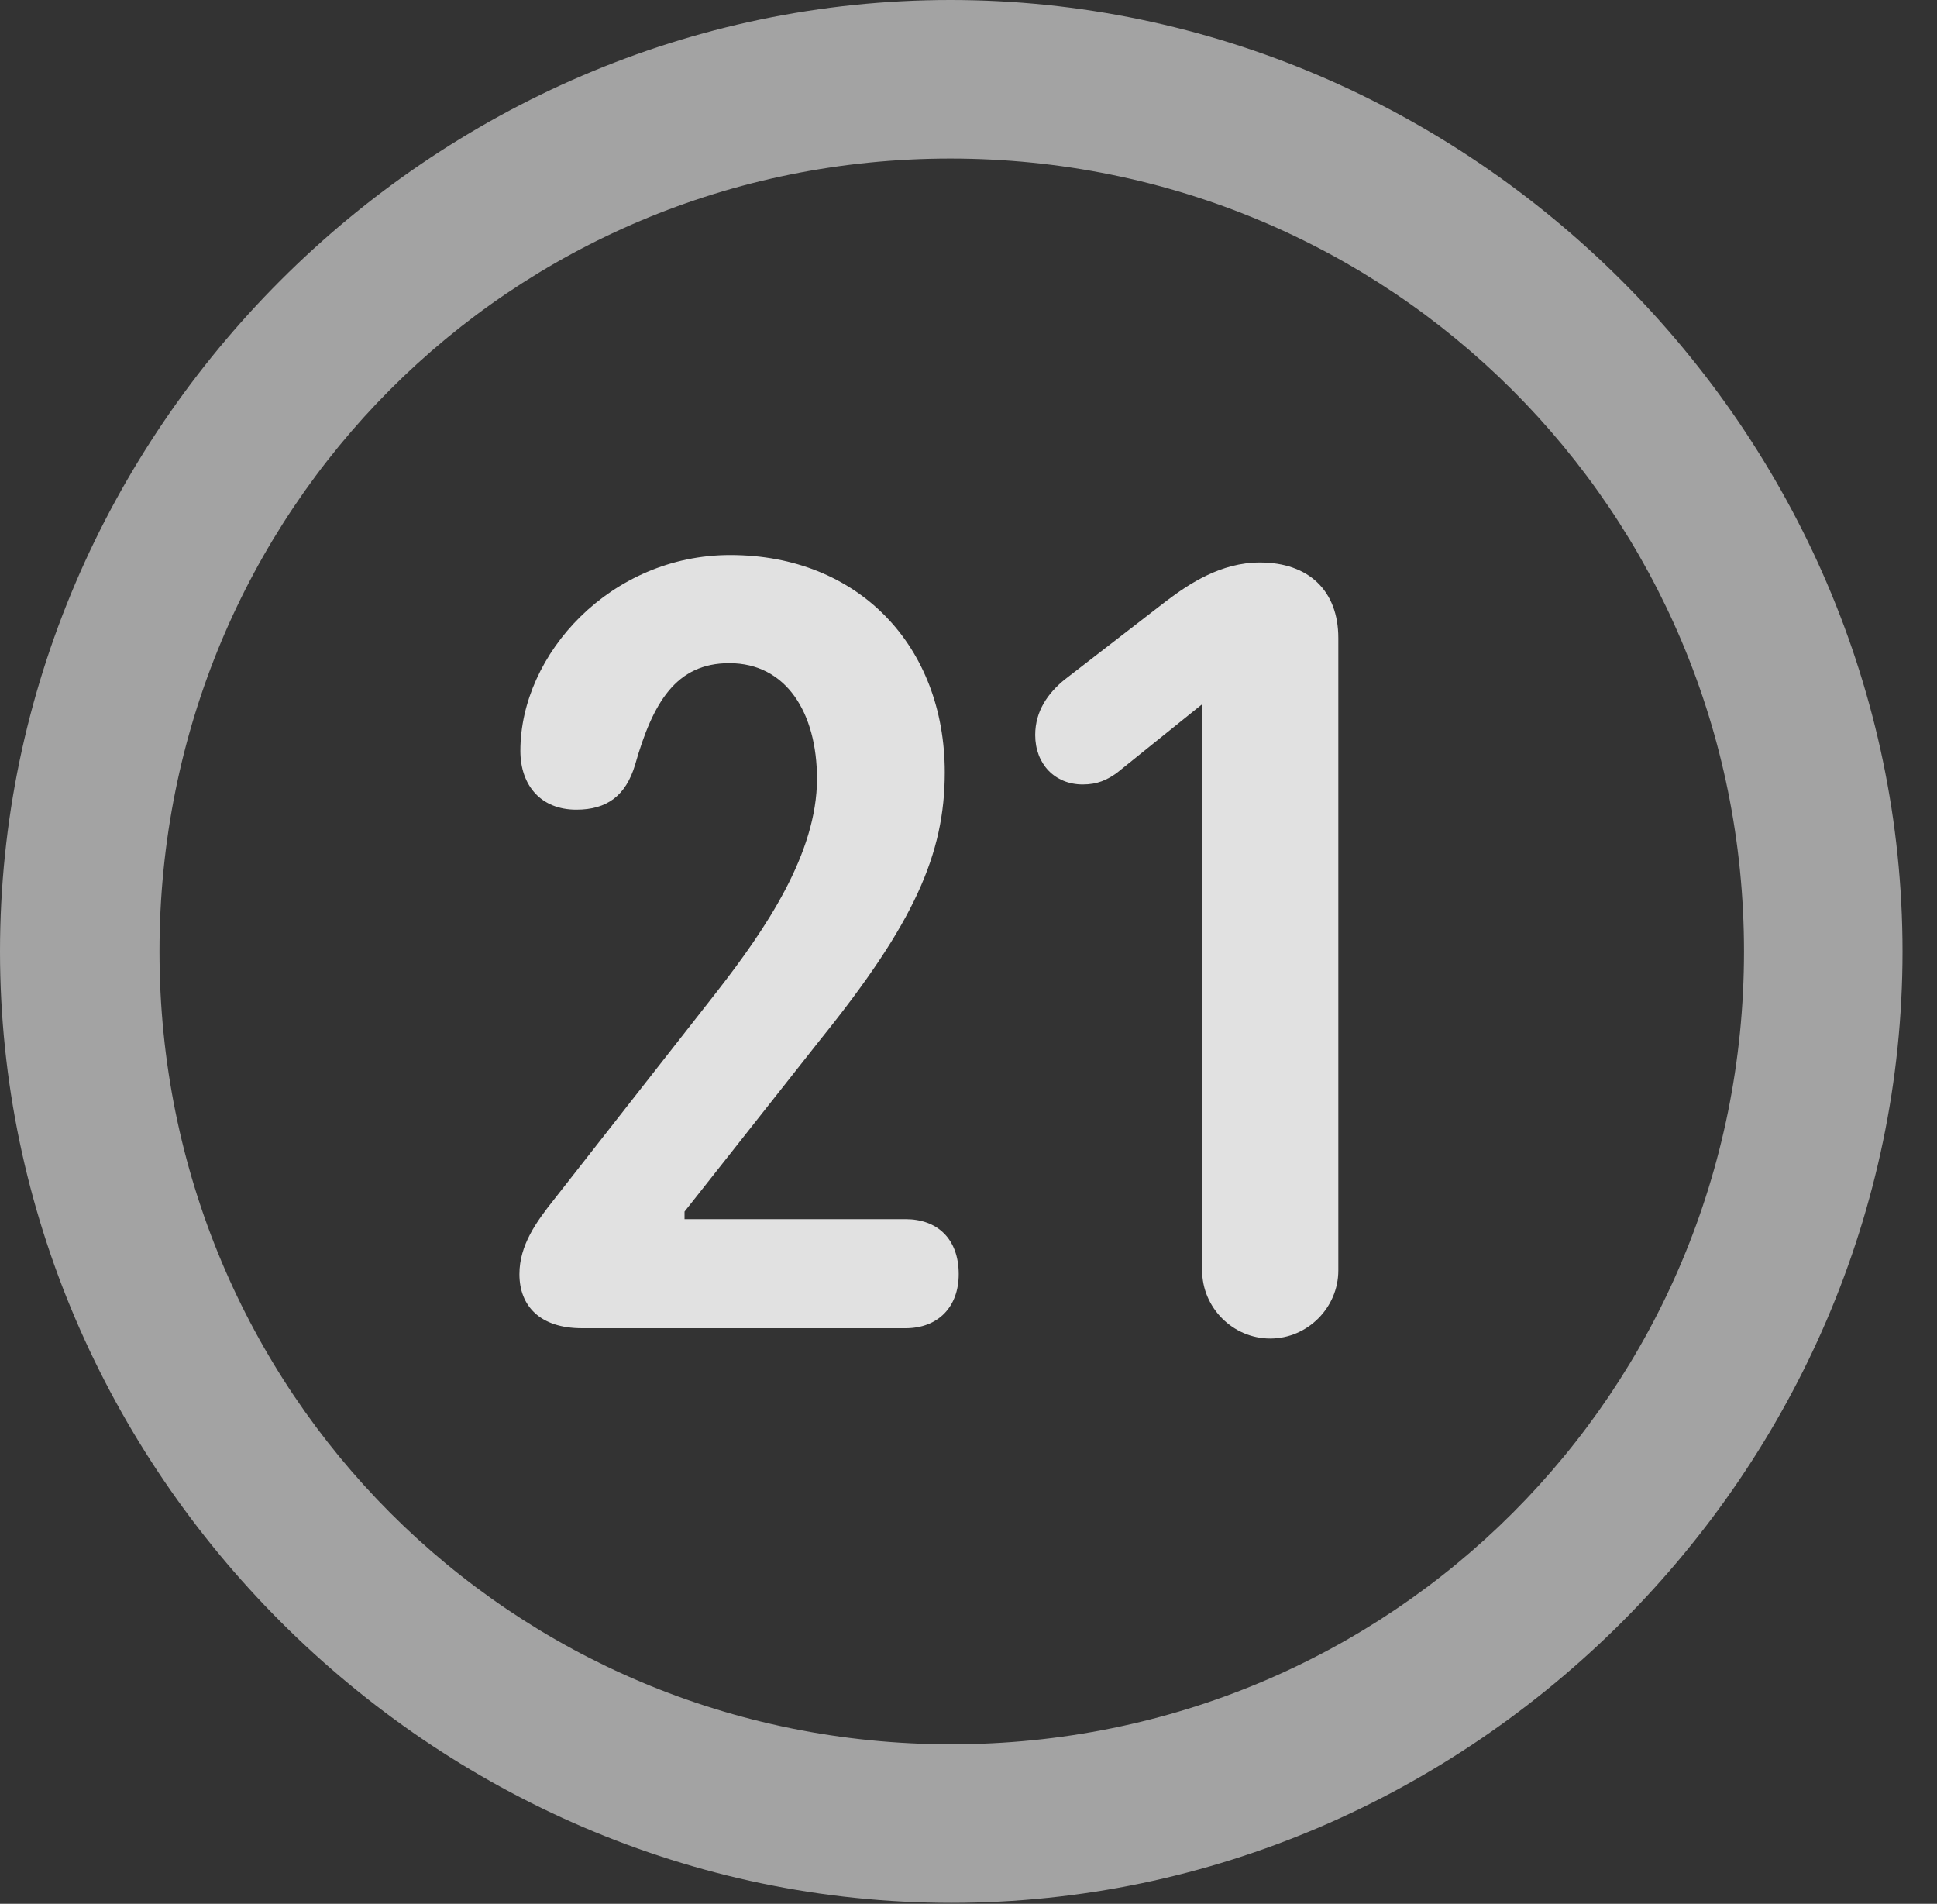<?xml version="1.0" encoding="UTF-8"?>
<!--Generator: Apple Native CoreSVG 232.5-->
<!DOCTYPE svg
PUBLIC "-//W3C//DTD SVG 1.1//EN"
       "http://www.w3.org/Graphics/SVG/1.1/DTD/svg11.dtd">
<svg version="1.1" xmlns="http://www.w3.org/2000/svg" xmlns:xlink="http://www.w3.org/1999/xlink" width="20.283" height="19.932">
 <rect width="100%" height="100%" fill="#333333" stroke="none"/>
 <g>
  <rect height="19.932" opacity="0" width="20.283" x="0" y="0"/>
  <path d="M9.961 19.922C15.41 19.922 19.922 15.4 19.922 9.961C19.922 4.512 15.4 0 9.951 0C4.512 0 0 4.512 0 9.961C0 15.4 4.521 19.922 9.961 19.922ZM9.961 18.262C5.352 18.262 1.67 14.57 1.67 9.961C1.67 5.352 5.342 1.66 9.951 1.66C14.56 1.66 18.262 5.352 18.262 9.961C18.262 14.57 14.57 18.262 9.961 18.262Z" fill="#ffffff" fill-opacity="0.55"/>
  <path d="M6.094 13.906L9.482 13.906C9.824 13.906 10.039 13.682 10.039 13.34C10.039 12.969 9.814 12.764 9.482 12.764L7.168 12.764L7.168 12.685L8.594 10.879C9.57 9.668 9.893 8.945 9.893 8.086C9.893 6.768 8.994 5.811 7.646 5.811C6.396 5.811 5.449 6.846 5.449 7.861C5.449 8.223 5.664 8.477 6.035 8.477C6.357 8.477 6.553 8.33 6.65 8.008C6.836 7.354 7.08 6.943 7.637 6.943C8.232 6.943 8.555 7.461 8.555 8.154C8.555 8.936 8.018 9.727 7.5 10.391L5.801 12.559C5.615 12.793 5.439 13.037 5.439 13.34C5.439 13.672 5.654 13.906 6.094 13.906ZM13.301 14.014C13.691 14.014 14.014 13.691 14.014 13.301L14.014 6.68C14.014 6.182 13.701 5.889 13.193 5.889C12.783 5.889 12.451 6.113 12.217 6.289L11.143 7.119C10.977 7.256 10.84 7.441 10.84 7.695C10.84 7.998 11.045 8.213 11.338 8.213C11.494 8.213 11.592 8.164 11.69 8.096L12.588 7.373L12.588 13.301C12.588 13.691 12.91 14.014 13.301 14.014Z" fill="#ffffff" fill-opacity="0.85"/>
 </g>
</svg>
